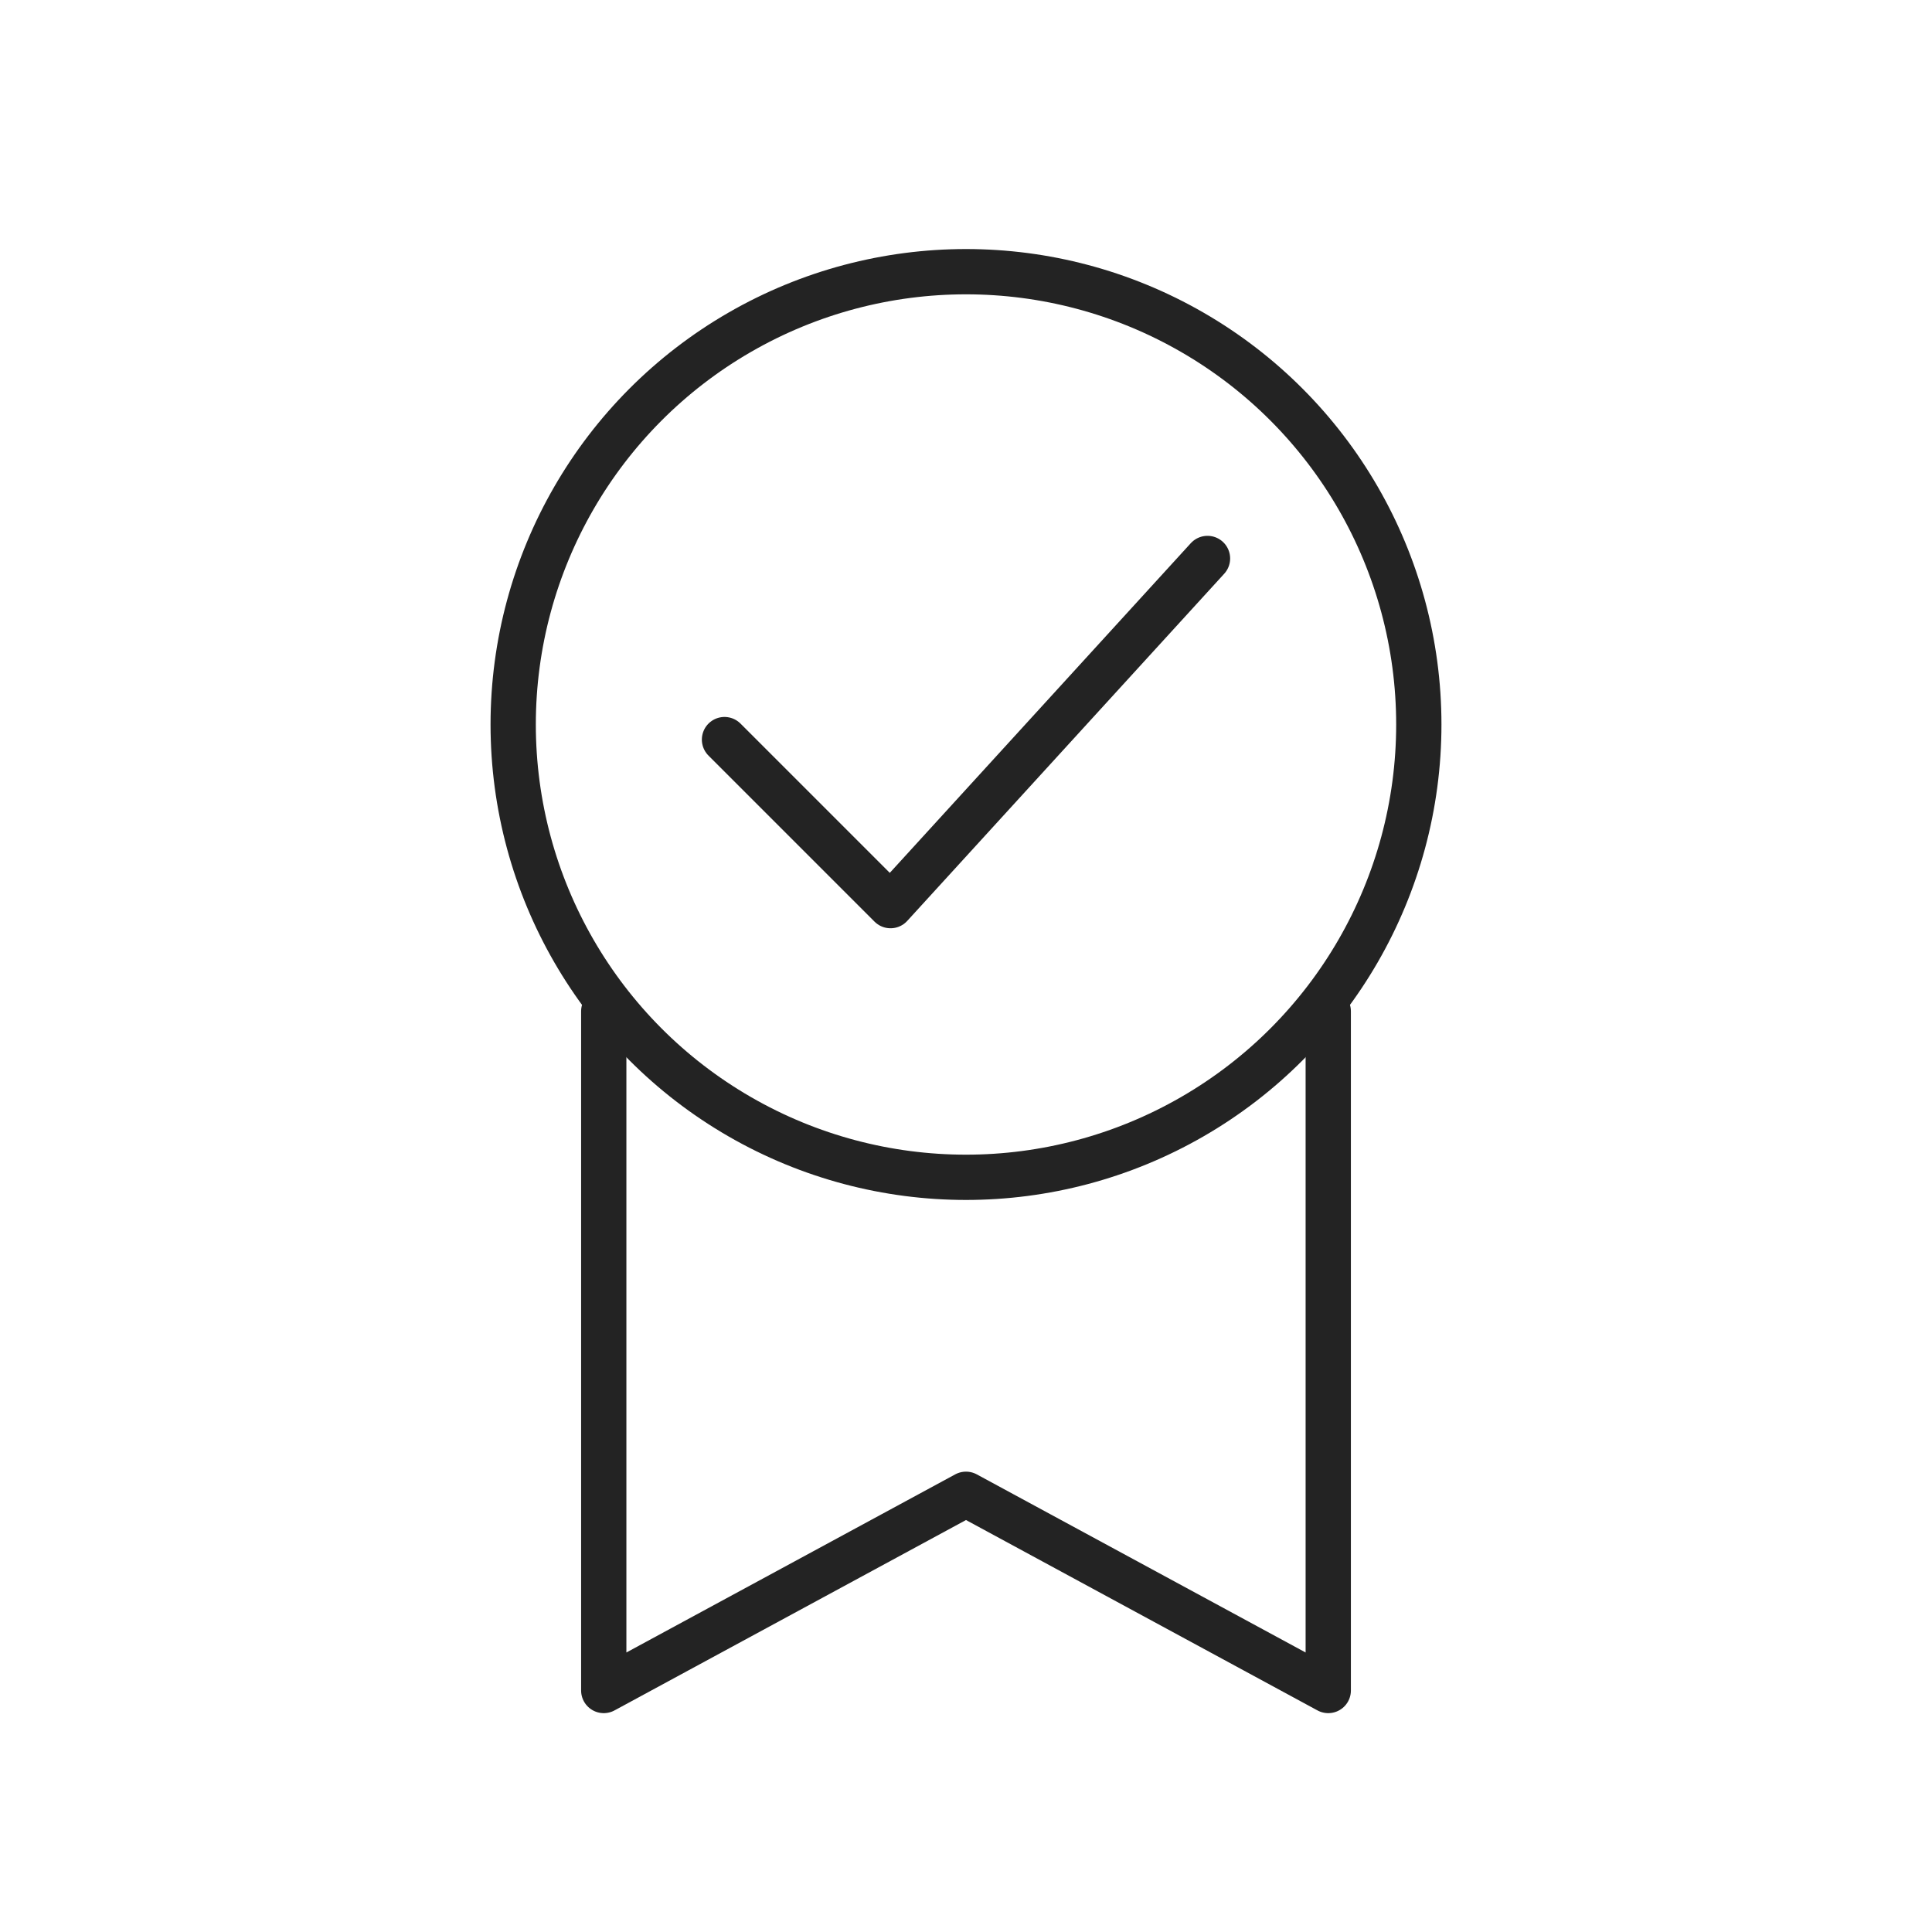 <svg xmlns="http://www.w3.org/2000/svg" viewBox="0 0 128 128" fill="none" stroke="#232323" stroke-width="3" stroke-linejoin="round" stroke-linecap="round"><path d="M40 67v45L64 99l24 13V67M48 49 59 60 80 37"/><circle cx="64" cy="48" r="30"/></svg>
